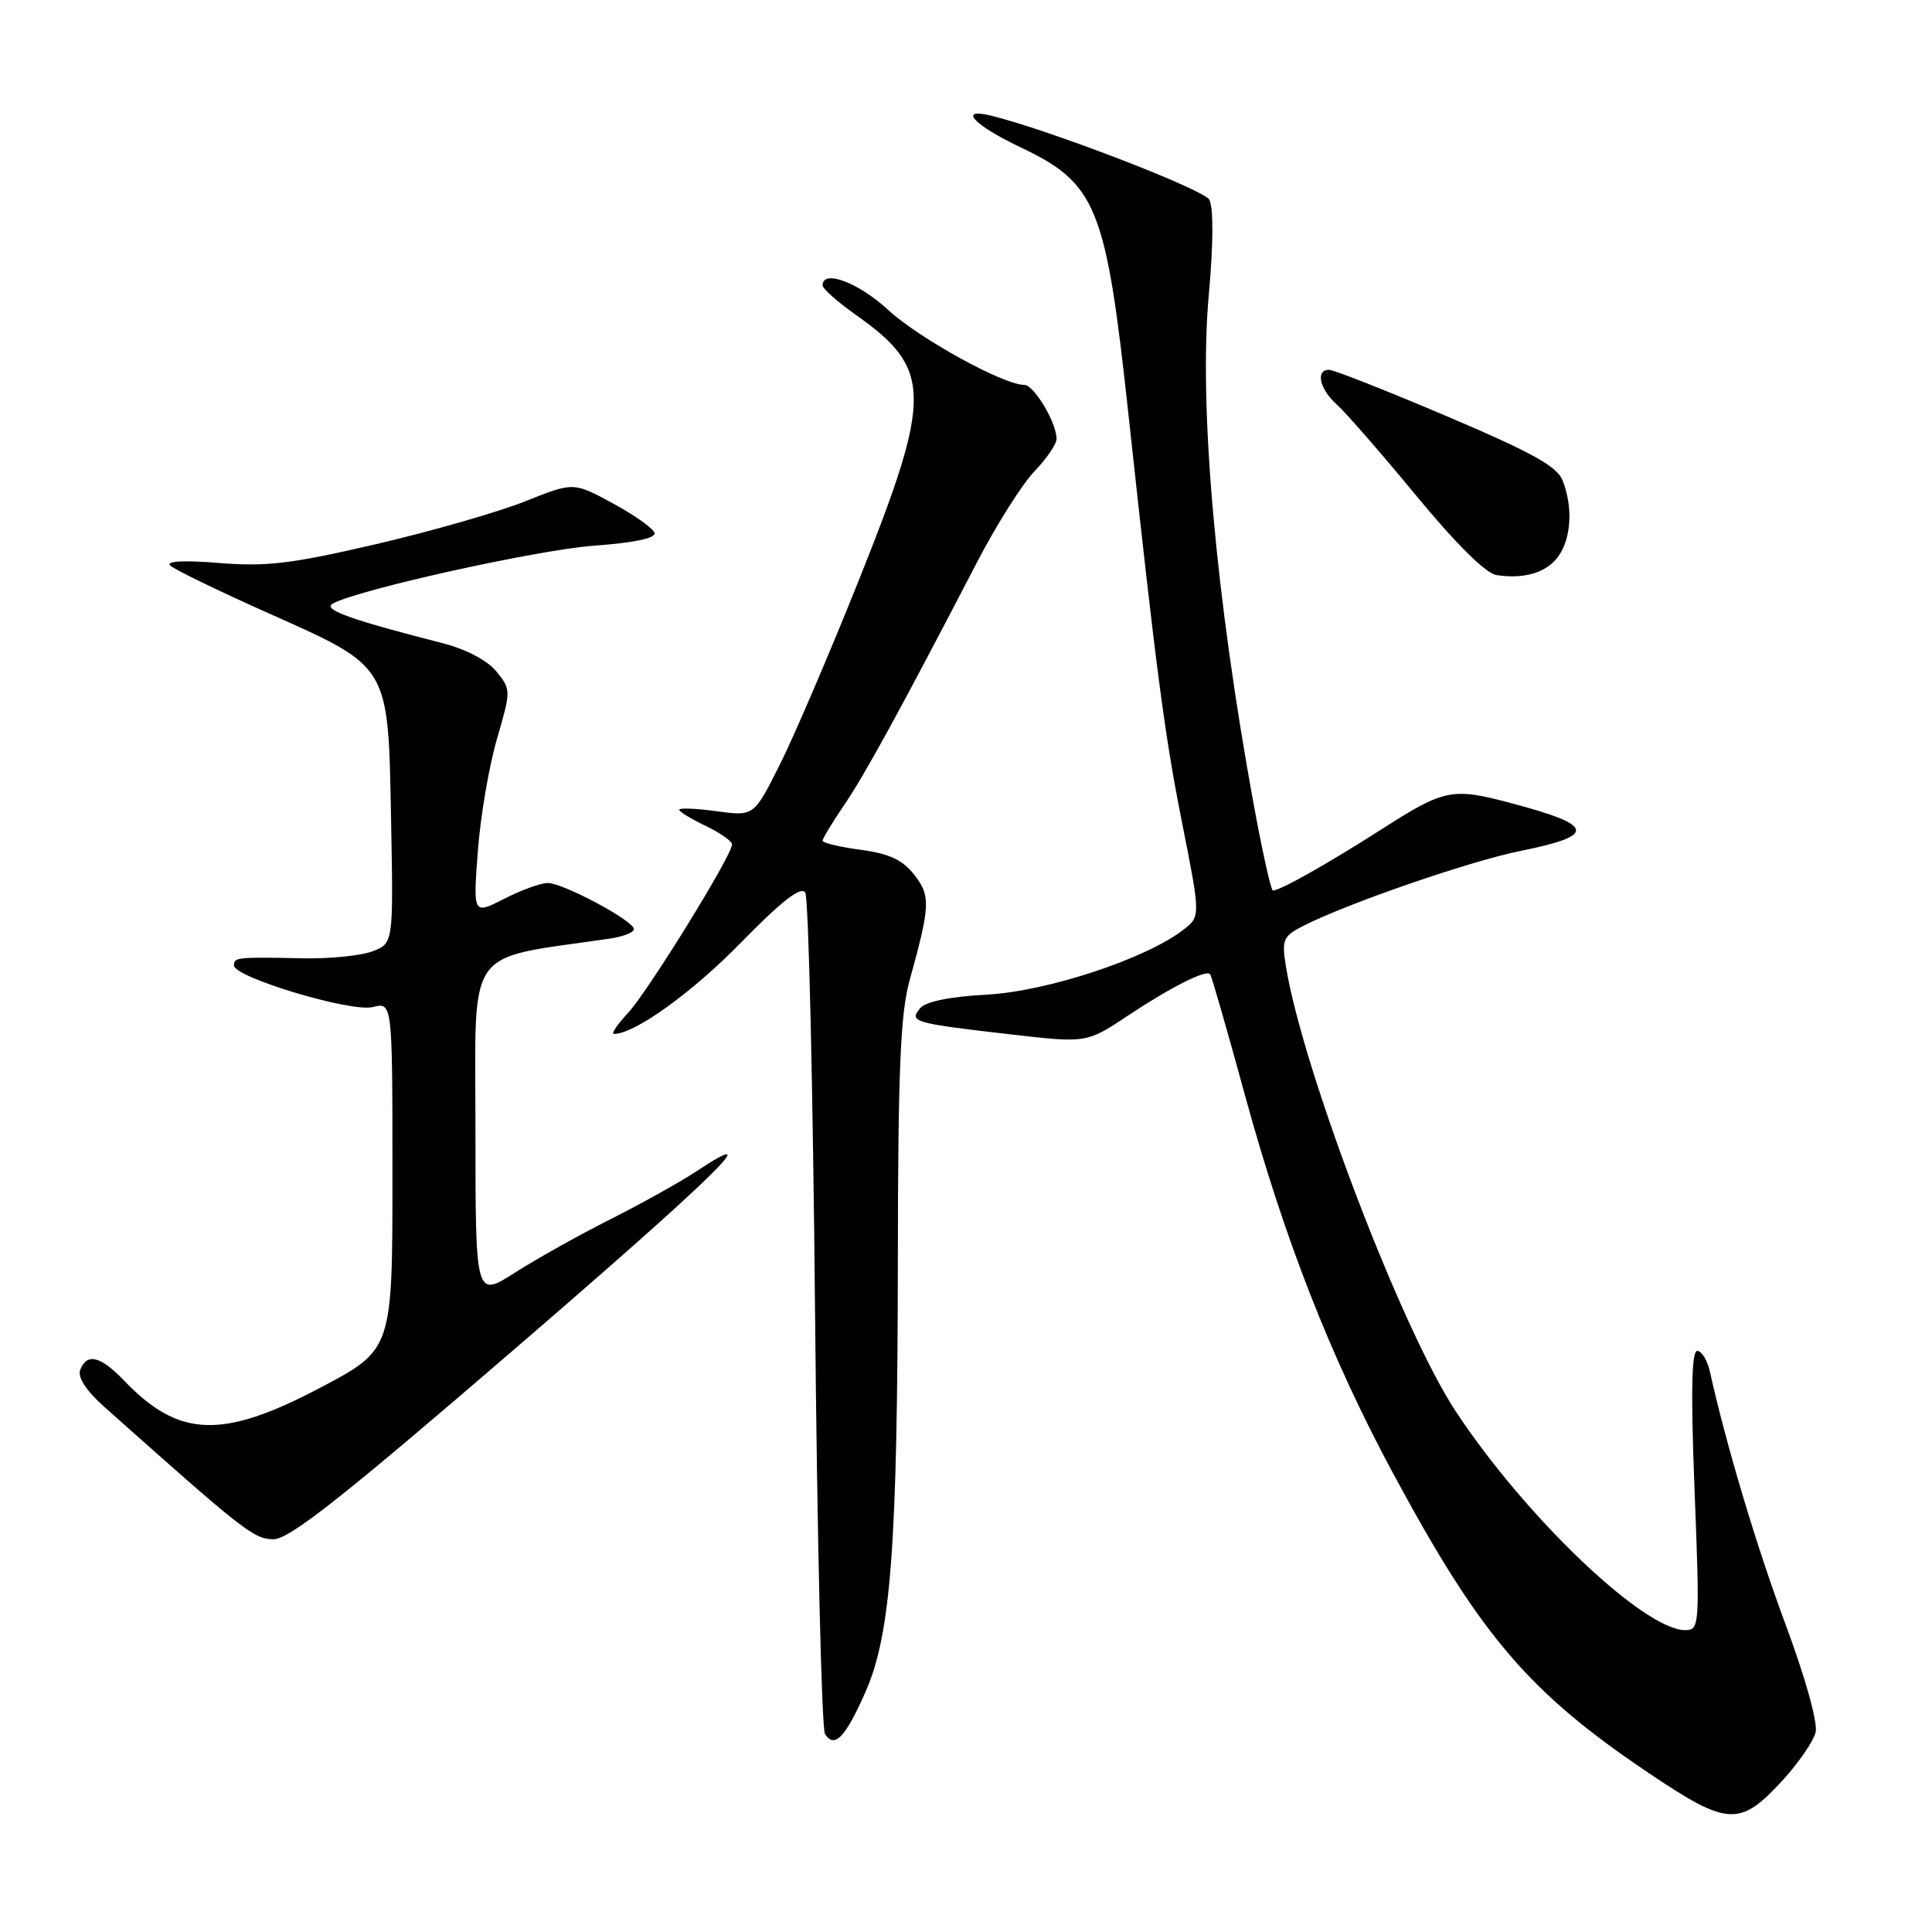 <?xml version="1.0" encoding="UTF-8" standalone="no"?>
<!DOCTYPE svg PUBLIC "-//W3C//DTD SVG 1.1//EN" "http://www.w3.org/Graphics/SVG/1.1/DTD/svg11.dtd" >
<svg xmlns="http://www.w3.org/2000/svg" xmlns:xlink="http://www.w3.org/1999/xlink" version="1.1" viewBox="0 0 256 256">
 <g >
 <path fill="currentColor"
d=" M 236.27 235.83 C 238.34 233.56 240.28 230.73 240.58 229.55 C 240.89 228.30 239.25 222.38 236.63 215.34 C 232.76 204.95 228.75 191.54 226.57 181.75 C 226.24 180.24 225.48 179.00 224.89 179.00 C 224.14 179.00 224.03 184.53 224.54 197.50 C 225.24 215.46 225.21 216.00 223.30 216.00 C 217.84 216.00 202.14 201.03 192.89 187.01 C 185.70 176.10 172.57 141.65 170.37 127.93 C 169.83 124.53 170.04 124.03 172.64 122.71 C 178.46 119.73 194.71 114.12 201.44 112.76 C 211.62 110.70 211.36 109.37 200.20 106.41 C 192.41 104.34 191.42 104.54 183.10 109.86 C 175.89 114.47 169.63 118.00 168.66 118.00 C 168.42 118.00 167.29 112.94 166.15 106.75 C 161.07 79.04 158.83 53.79 160.17 39.09 C 160.78 32.36 160.80 27.47 160.24 26.46 C 159.47 25.08 138.75 17.11 131.25 15.31 C 126.86 14.25 129.09 16.61 135.25 19.53 C 145.29 24.30 146.54 27.37 149.48 54.50 C 153.24 89.18 154.30 97.27 156.62 108.96 C 159.09 121.42 159.09 121.42 156.80 123.20 C 151.85 127.04 138.75 131.36 130.79 131.79 C 125.88 132.06 122.65 132.71 121.92 133.59 C 120.42 135.40 121.02 135.57 133.73 137.04 C 143.96 138.22 143.96 138.22 149.33 134.66 C 155.17 130.78 159.81 128.44 160.35 129.09 C 160.54 129.31 162.60 136.47 164.93 145.00 C 170.16 164.13 176.33 179.90 184.62 195.28 C 196.22 216.81 202.57 224.24 218.50 234.96 C 228.98 242.01 230.55 242.08 236.27 235.83 Z  M 114.67 224.22 C 118.05 216.57 118.93 204.89 118.97 166.97 C 118.99 141.98 119.31 134.30 120.51 129.97 C 123.28 119.96 123.34 118.70 121.12 115.88 C 119.59 113.93 117.79 113.10 114.03 112.60 C 111.26 112.23 109.00 111.69 109.00 111.40 C 109.00 111.10 110.28 108.98 111.85 106.68 C 114.58 102.68 119.34 93.99 129.46 74.50 C 132.03 69.55 135.45 64.13 137.07 62.45 C 138.68 60.78 140.00 58.84 140.00 58.15 C 140.00 56.00 137.01 51.00 135.72 51.00 C 132.95 51.00 121.80 44.85 117.69 41.07 C 113.75 37.43 109.00 35.65 109.00 37.81 C 109.00 38.25 110.99 40.02 113.43 41.74 C 123.52 48.85 123.57 52.43 113.92 76.58 C 109.98 86.44 105.21 97.58 103.32 101.34 C 99.89 108.17 99.89 108.17 94.94 107.49 C 92.22 107.12 90.00 107.03 90.00 107.29 C 90.00 107.56 91.58 108.52 93.50 109.43 C 95.42 110.35 97.00 111.46 97.00 111.90 C 97.00 113.34 85.83 131.43 83.19 134.25 C 81.78 135.76 80.95 137.00 81.35 137.00 C 84.10 137.00 91.67 131.56 98.20 124.88 C 103.57 119.39 106.13 117.39 106.70 118.26 C 107.14 118.94 107.72 144.02 108.00 174.00 C 108.28 203.98 108.87 229.07 109.32 229.77 C 110.58 231.72 112.00 230.25 114.67 224.22 Z  M 68.02 178.90 C 94.82 155.80 102.04 148.74 92.19 155.26 C 90.07 156.66 85.00 159.48 80.92 161.54 C 76.84 163.59 71.14 166.78 68.25 168.62 C 63.00 171.98 63.00 171.98 63.00 149.58 C 63.00 124.93 61.39 127.21 80.75 124.38 C 82.54 124.12 84.00 123.55 84.00 123.11 C 84.00 122.02 74.62 117.00 72.57 117.00 C 71.66 117.00 69.07 117.94 66.80 119.10 C 62.69 121.20 62.69 121.20 63.31 112.85 C 63.65 108.26 64.79 101.55 65.84 97.95 C 67.72 91.47 67.72 91.38 65.78 88.98 C 64.60 87.52 61.77 86.03 58.70 85.24 C 46.42 82.10 42.68 80.76 44.09 79.98 C 47.50 78.11 71.24 72.85 78.78 72.30 C 84.11 71.91 86.94 71.31 86.72 70.60 C 86.53 69.99 84.03 68.23 81.18 66.68 C 75.99 63.87 75.99 63.87 69.58 66.43 C 66.06 67.84 57.18 70.39 49.84 72.10 C 38.68 74.70 35.28 75.11 29.05 74.60 C 24.40 74.22 21.95 74.34 22.55 74.93 C 23.07 75.44 28.86 78.26 35.41 81.18 C 51.75 88.48 51.42 87.92 51.82 108.57 C 52.13 125.00 52.13 125.00 49.34 126.06 C 47.81 126.64 43.62 127.06 40.03 126.98 C 31.40 126.80 31.00 126.85 31.00 127.92 C 31.00 129.50 46.52 134.16 49.39 133.44 C 52.00 132.78 52.00 132.78 52.00 155.81 C 52.00 178.85 52.00 178.85 42.36 183.92 C 29.44 190.72 23.70 190.51 16.46 182.95 C 13.31 179.67 11.51 179.23 10.63 181.52 C 10.26 182.49 11.41 184.26 13.77 186.37 C 32.29 202.88 33.61 203.92 36.20 203.96 C 38.31 203.99 45.20 198.56 68.02 178.90 Z  M 206.53 73.66 C 208.20 71.26 208.43 67.25 207.08 63.72 C 206.36 61.81 203.10 60.00 191.70 55.15 C 183.74 51.77 176.73 49.00 176.11 49.00 C 174.28 49.00 174.85 51.56 177.13 53.60 C 178.30 54.64 183.04 60.08 187.66 65.68 C 192.89 72.03 196.89 75.99 198.28 76.20 C 202.03 76.77 204.99 75.86 206.53 73.66 Z "/>
</g>
</svg>